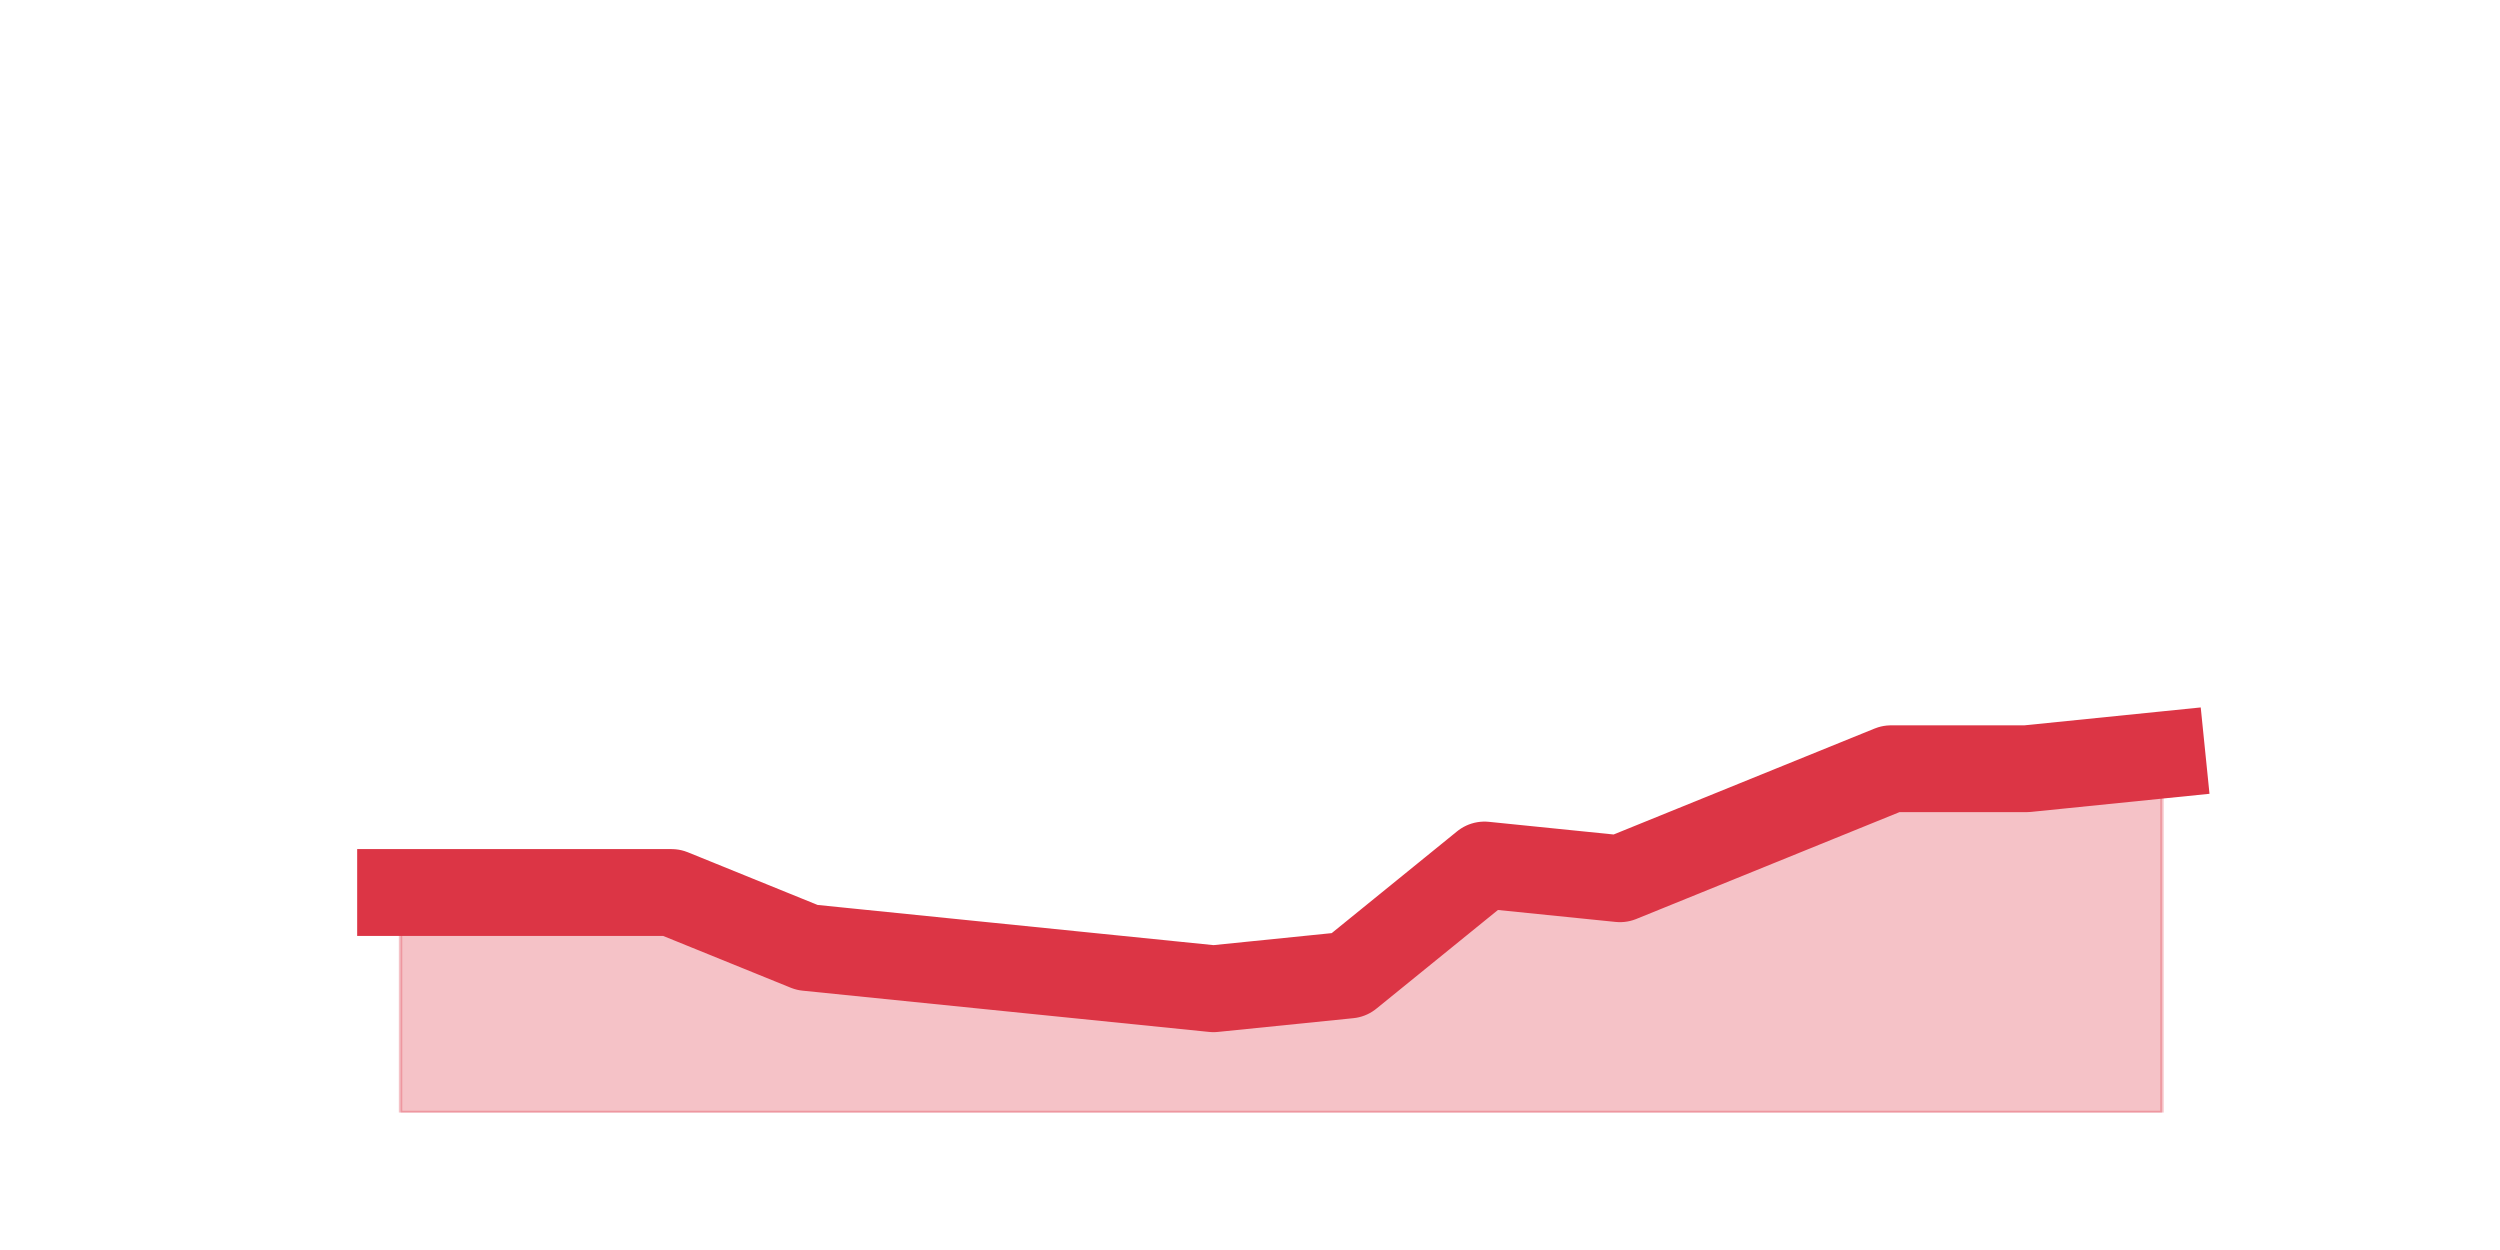 <?xml version="1.0" encoding="utf-8" standalone="no"?>
<!DOCTYPE svg PUBLIC "-//W3C//DTD SVG 1.1//EN"
  "http://www.w3.org/Graphics/SVG/1.1/DTD/svg11.dtd">
<svg height="360pt" version="1.1" viewBox="0 0 720 360" width="720pt" xmlns="http://www.w3.org/2000/svg" xmlns:xlink="http://www.w3.org/1999/xlink">
 <defs>
  <style type="text/css">*{stroke-linecap:butt;stroke-linejoin:round;}</style>
 </defs>
 <g id="figure_1">
  <g id="patch_1">
   <path d="M 0 360 
L 720 360 
L 720 0 
L 0 0 
z
" style="fill:none;"/>
  </g>
  <g id="axes_1">
   <g id="matplotlib.axis_1"/>
   <g id="matplotlib.axis_2"/>
   <g id="PolyCollection_1">
    <defs>
     <path d="M 115.364 -102.96 
L 115.364 -39.6 
L 154.385 -39.6 
L 193.406 -39.6 
L 232.427 -39.6 
L 271.448 -39.6 
L 310.469 -39.6 
L 349.49 -39.6 
L 388.51 -39.6 
L 427.531 -39.6 
L 466.552 -39.6 
L 505.573 -39.6 
L 544.594 -39.6 
L 583.615 -39.6 
L 622.636 -39.6 
L 622.636 -142.56 
L 622.636 -142.56 
L 583.615 -138.6 
L 544.594 -138.6 
L 505.573 -122.76 
L 466.552 -106.92 
L 427.531 -110.88 
L 388.51 -79.2 
L 349.49 -75.24 
L 310.469 -79.2 
L 271.448 -83.16 
L 232.427 -87.12 
L 193.406 -102.96 
L 154.385 -102.96 
L 115.364 -102.96 
z
" id="ma0a4dbf36b" style="stroke:#dc3545;stroke-opacity:0.3;"/>
    </defs>
    <g clip-path="url(#p4963058b84)">
     <use style="fill:#dc3545;fill-opacity:0.3;stroke:#dc3545;stroke-opacity:0.3;" x="0" xlink:href="#ma0a4dbf36b" y="360"/>
    </g>
   </g>
   <g id="line2d_1">
    <path clip-path="url(#p4963058b84)" d="M 115.364 257.04 
L 154.385 257.04 
L 193.406 257.04 
L 232.427 272.88 
L 271.448 276.84 
L 310.469 280.8 
L 349.49 284.76 
L 388.51 280.8 
L 427.531 249.12 
L 466.552 253.08 
L 505.573 237.24 
L 544.594 221.4 
L 583.615 221.4 
L 622.636 217.44 
" style="fill:none;stroke:#dc3545;stroke-linecap:square;stroke-width:25;"/>
   </g>
  </g>
 </g>
 <defs>
  <clipPath id="p4963058b84">
   <rect height="277.2" width="558" x="90" y="43.2"/>
  </clipPath>
 </defs>
</svg>
